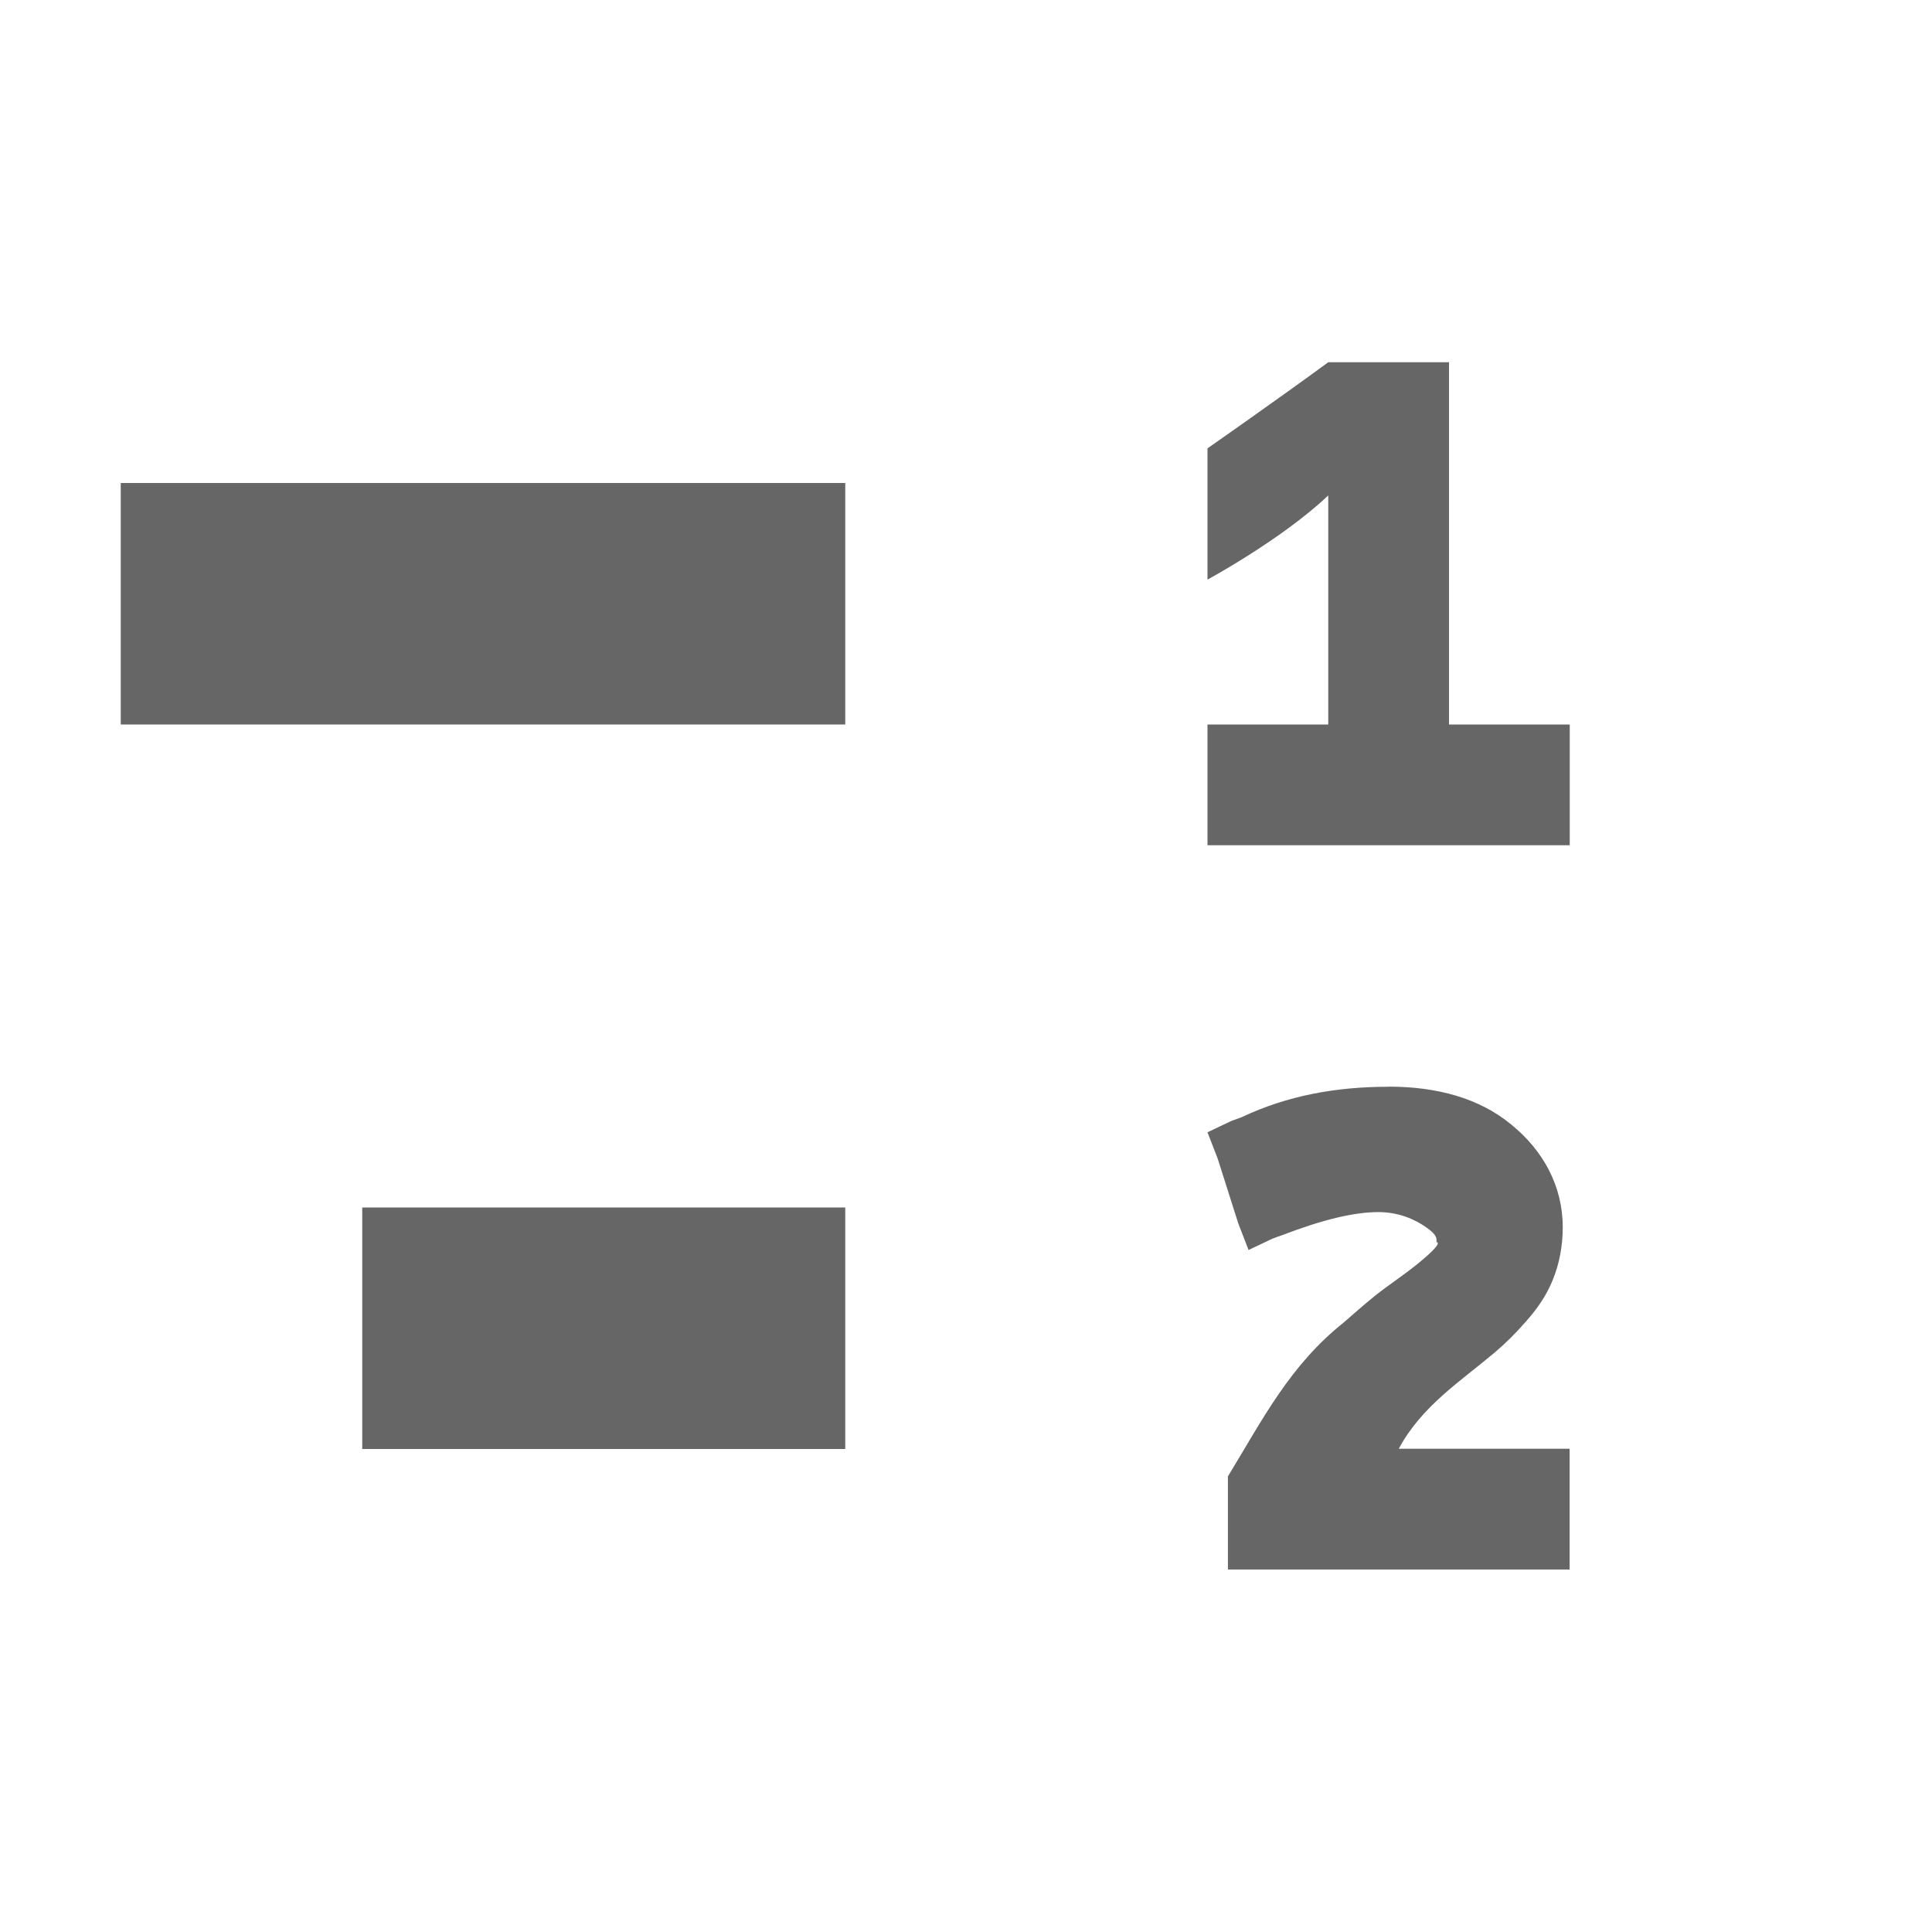<?xml version="1.0" encoding="UTF-8" standalone="no"?>


<svg
 
 
 
 
 xmlns="http://www.w3.org/2000/svg"
 
 version="1.1"
 width="16"
 height="16"
 >
 <title
 >MuseScore Icon Theme</title>
 <defs
 />
 <g
 transform="translate(-426,-159)"
 />
 <g
 transform="translate(-461,-179)"
 
 style="">
 <path
 d="m 474,185 0,1 -3,1e-5 0,-1 1,-1e-5 0,-1.897 c -0.384,0.364 -1,0.697 -1,0.697 l 0,-1.087 c 0,0 0.579,-0.404 1,-0.713 l 1,0 0,3"
 
 
 style="0px;0px;fill:#666666" />
 <rect
 width="4"
 height="2"
 x="464"
 y="189"
 
 style="fill:#666666;stroke-width:1" />
 <rect
 width="6"
 height="2"
 x="462"
 y="183"
 
 style="fill:#666666;stroke-width:1" />
 <path
 d="m 472.5,188 c -0.437,0 -0.841,0.074 -1.217,0.252 l -0.085,0.031 -0.198,0.094 0.085,0.22 0.17,0.535 0.085,0.22 0.198,-0.094 0.085,-0.031 c 0.328,-0.125 0.588,-0.189 0.792,-0.189 0.166,0 0.301,0.059 0.396,0.126 0.1,0.069 0.085,0.099 0.085,0.126 0,-0.007 0.026,-0.003 0,0.031 -0.033,0.043 -0.098,0.099 -0.17,0.157 -0.08,0.064 -0.155,0.115 -0.255,0.189 -0.109,0.079 -0.22,0.178 -0.34,0.283 -0.446,0.354 -0.669,0.795 -0.962,1.277 l 0,0.771 2.83,0 0,-1 -1.415,0 c 0.188,-0.352 0.511,-0.558 0.792,-0.795 0.099,-0.084 0.174,-0.16 0.255,-0.252 0.092,-0.102 0.174,-0.217 0.226,-0.346 0.057,-0.135 0.085,-0.29 0.085,-0.441 0,-0.344 -0.164,-0.637 -0.425,-0.85 -0.266,-0.22 -0.617,-0.315 -1.019,-0.315 z"
 
 
 style="0px;0px;fill:#666666;fill-rule:nonzero;stroke-width:0.5" />
 </g>
</svg>
